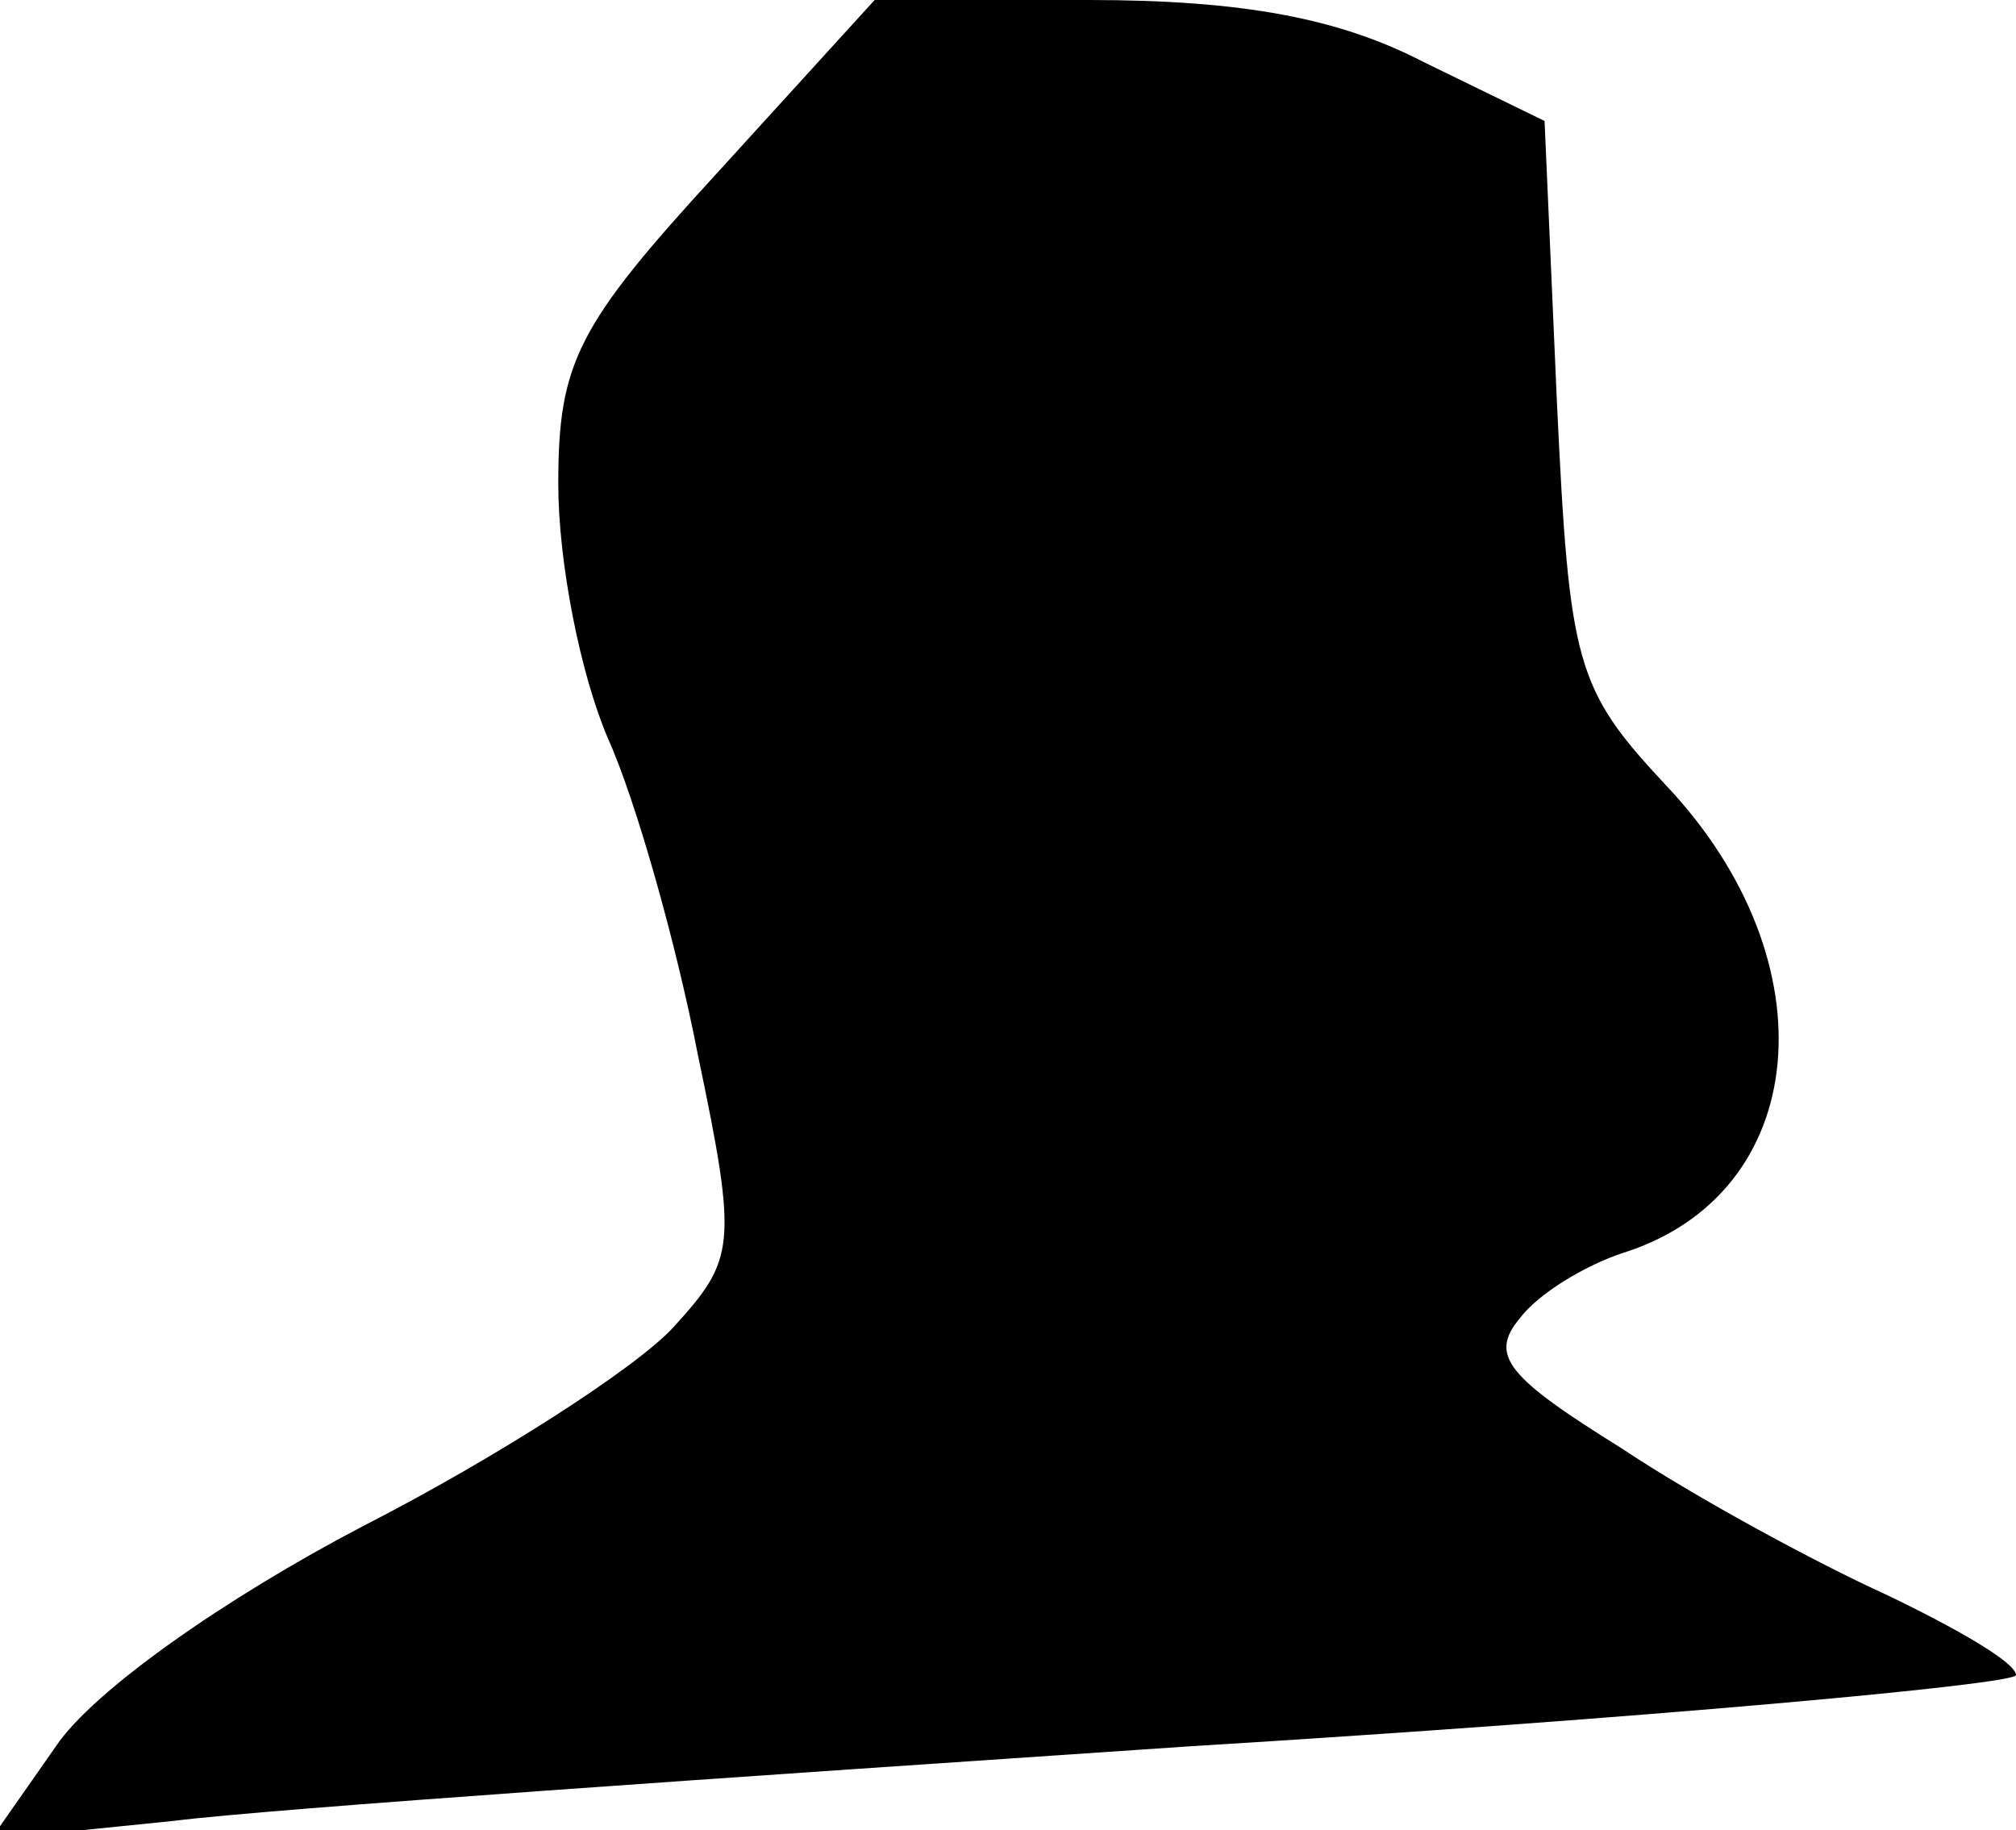<?xml version="1.0" standalone="no"?>
<!DOCTYPE svg PUBLIC "-//W3C//DTD SVG 20010904//EN"
 "http://www.w3.org/TR/2001/REC-SVG-20010904/DTD/svg10.dtd">
<svg version="1.0" xmlns="http://www.w3.org/2000/svg"
 width="65pt" height="59pt" viewBox="0 0 65 59"
 preserveAspectRatio="xMidYMid meet">
<g transform="translate(0,59) scale(0.1,-0.1)"
fill="#000000" stroke="none">
<path fill="#000000" stroke="none" d="M231 534 c-45 -49 -51 -61 -51 -100 0
-25 7 -61 16 -82 9 -20 22 -66 29 -102 13 -62 12 -66 -8 -88 -12 -13 -57 -42
-100 -64 -44 -23 -87 -53 -99 -71 l-21 -30 59 6 c32 4 179 14 327 24 147 9
267 20 267 23 0 4 -19 15 -42 26 -22 10 -61 31 -85 47 -37 23 -43 30 -33 42 6
8 21 17 33 21 61 19 68 94 14 151 -29 31 -31 39 -35 123 l-4 91 -39 19 c-27
14 -58 20 -108 20 l-69 0 -51 -56z"/>
</g>
</svg>
